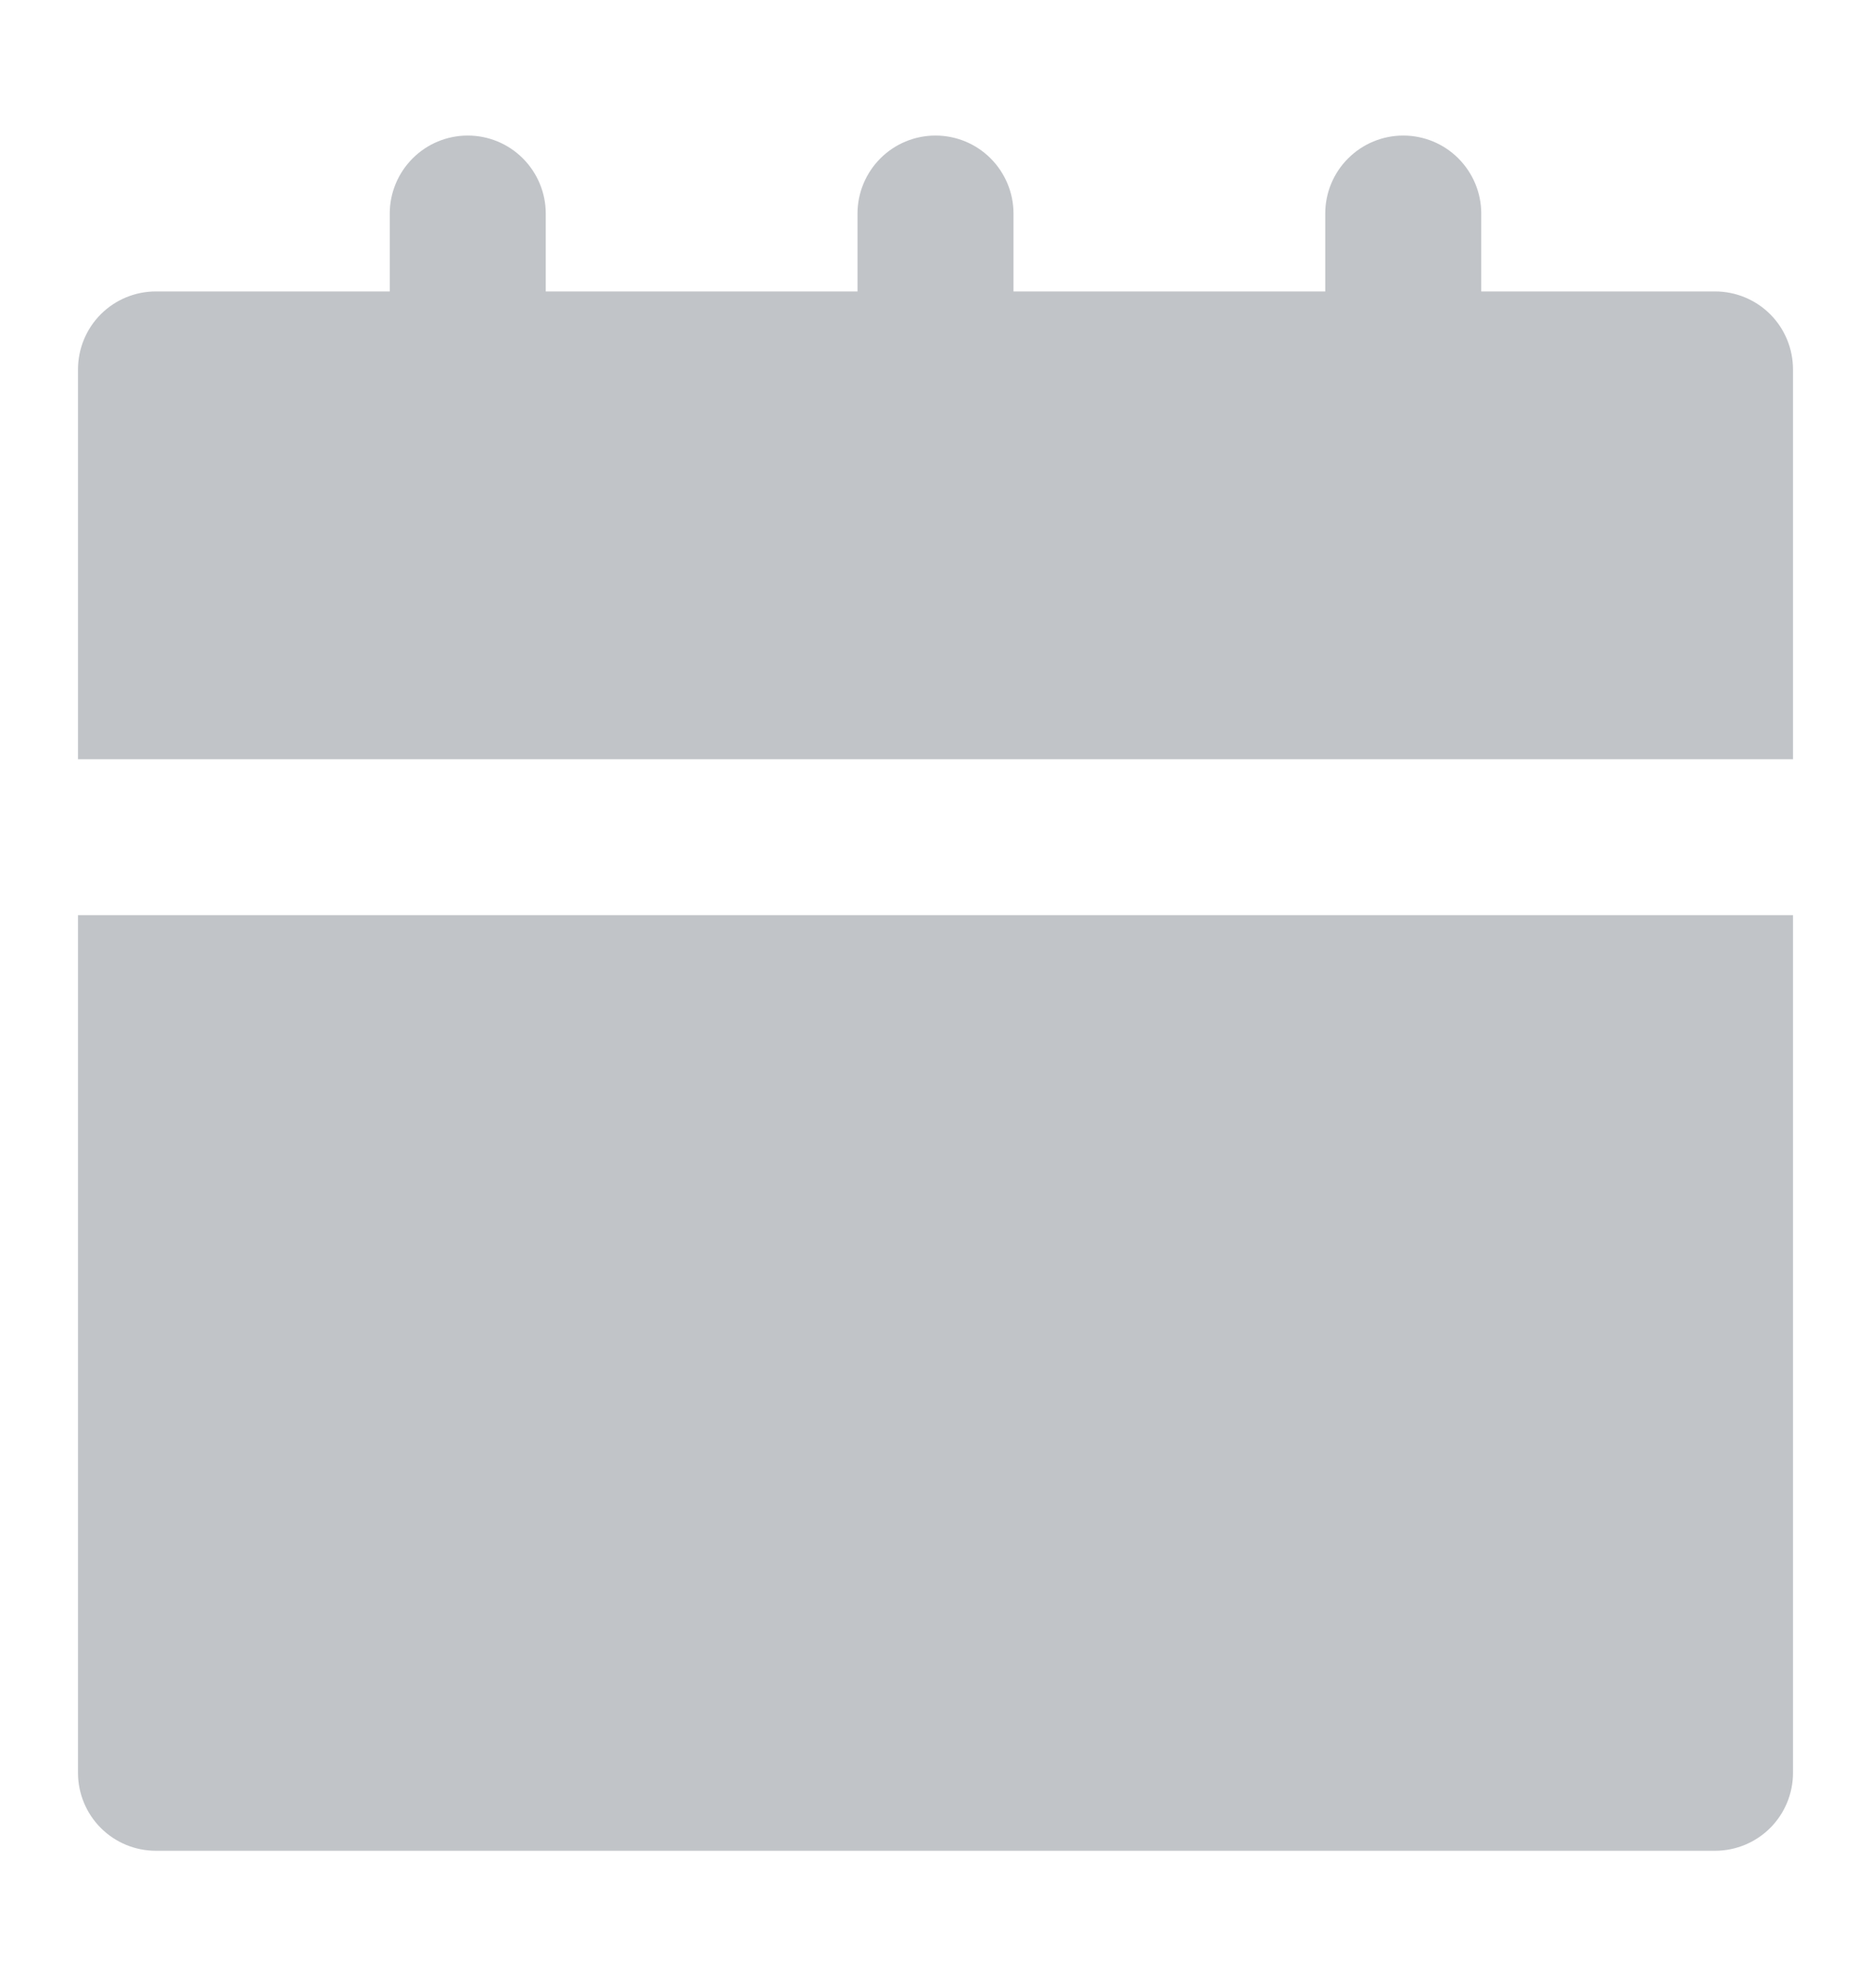 <svg width="16" height="17" viewBox="0 0 16 17" fill="none" xmlns="http://www.w3.org/2000/svg">
<g opacity="0.3">
<path d="M14.667 2.492H12.667V1.825C12.667 1.649 12.596 1.479 12.471 1.354C12.346 1.229 12.177 1.159 12 1.159C11.823 1.159 11.654 1.229 11.529 1.354C11.403 1.479 11.333 1.649 11.333 1.825V2.492H8.667V1.825C8.667 1.649 8.596 1.479 8.471 1.354C8.346 1.229 8.177 1.159 8 1.159C7.823 1.159 7.654 1.229 7.529 1.354C7.404 1.479 7.333 1.649 7.333 1.825V2.492H4.667V1.825C4.667 1.649 4.596 1.479 4.471 1.354C4.346 1.229 4.177 1.159 4 1.159C3.823 1.159 3.654 1.229 3.529 1.354C3.404 1.479 3.333 1.649 3.333 1.825V2.492H1.333C1.156 2.492 0.987 2.562 0.862 2.687C0.737 2.812 0.667 2.982 0.667 3.159V6.492H15.333V3.159C15.333 2.982 15.263 2.812 15.138 2.687C15.013 2.562 14.843 2.492 14.667 2.492V2.492Z" fill="#303948"/>
<path d="M0.667 15.159C0.667 15.335 0.737 15.505 0.862 15.63C0.987 15.755 1.156 15.825 1.333 15.825H14.667C14.843 15.825 15.013 15.755 15.138 15.63C15.263 15.505 15.333 15.335 15.333 15.159V7.825H0.667V15.159Z" fill="#303948"/>
</g>
</svg>
